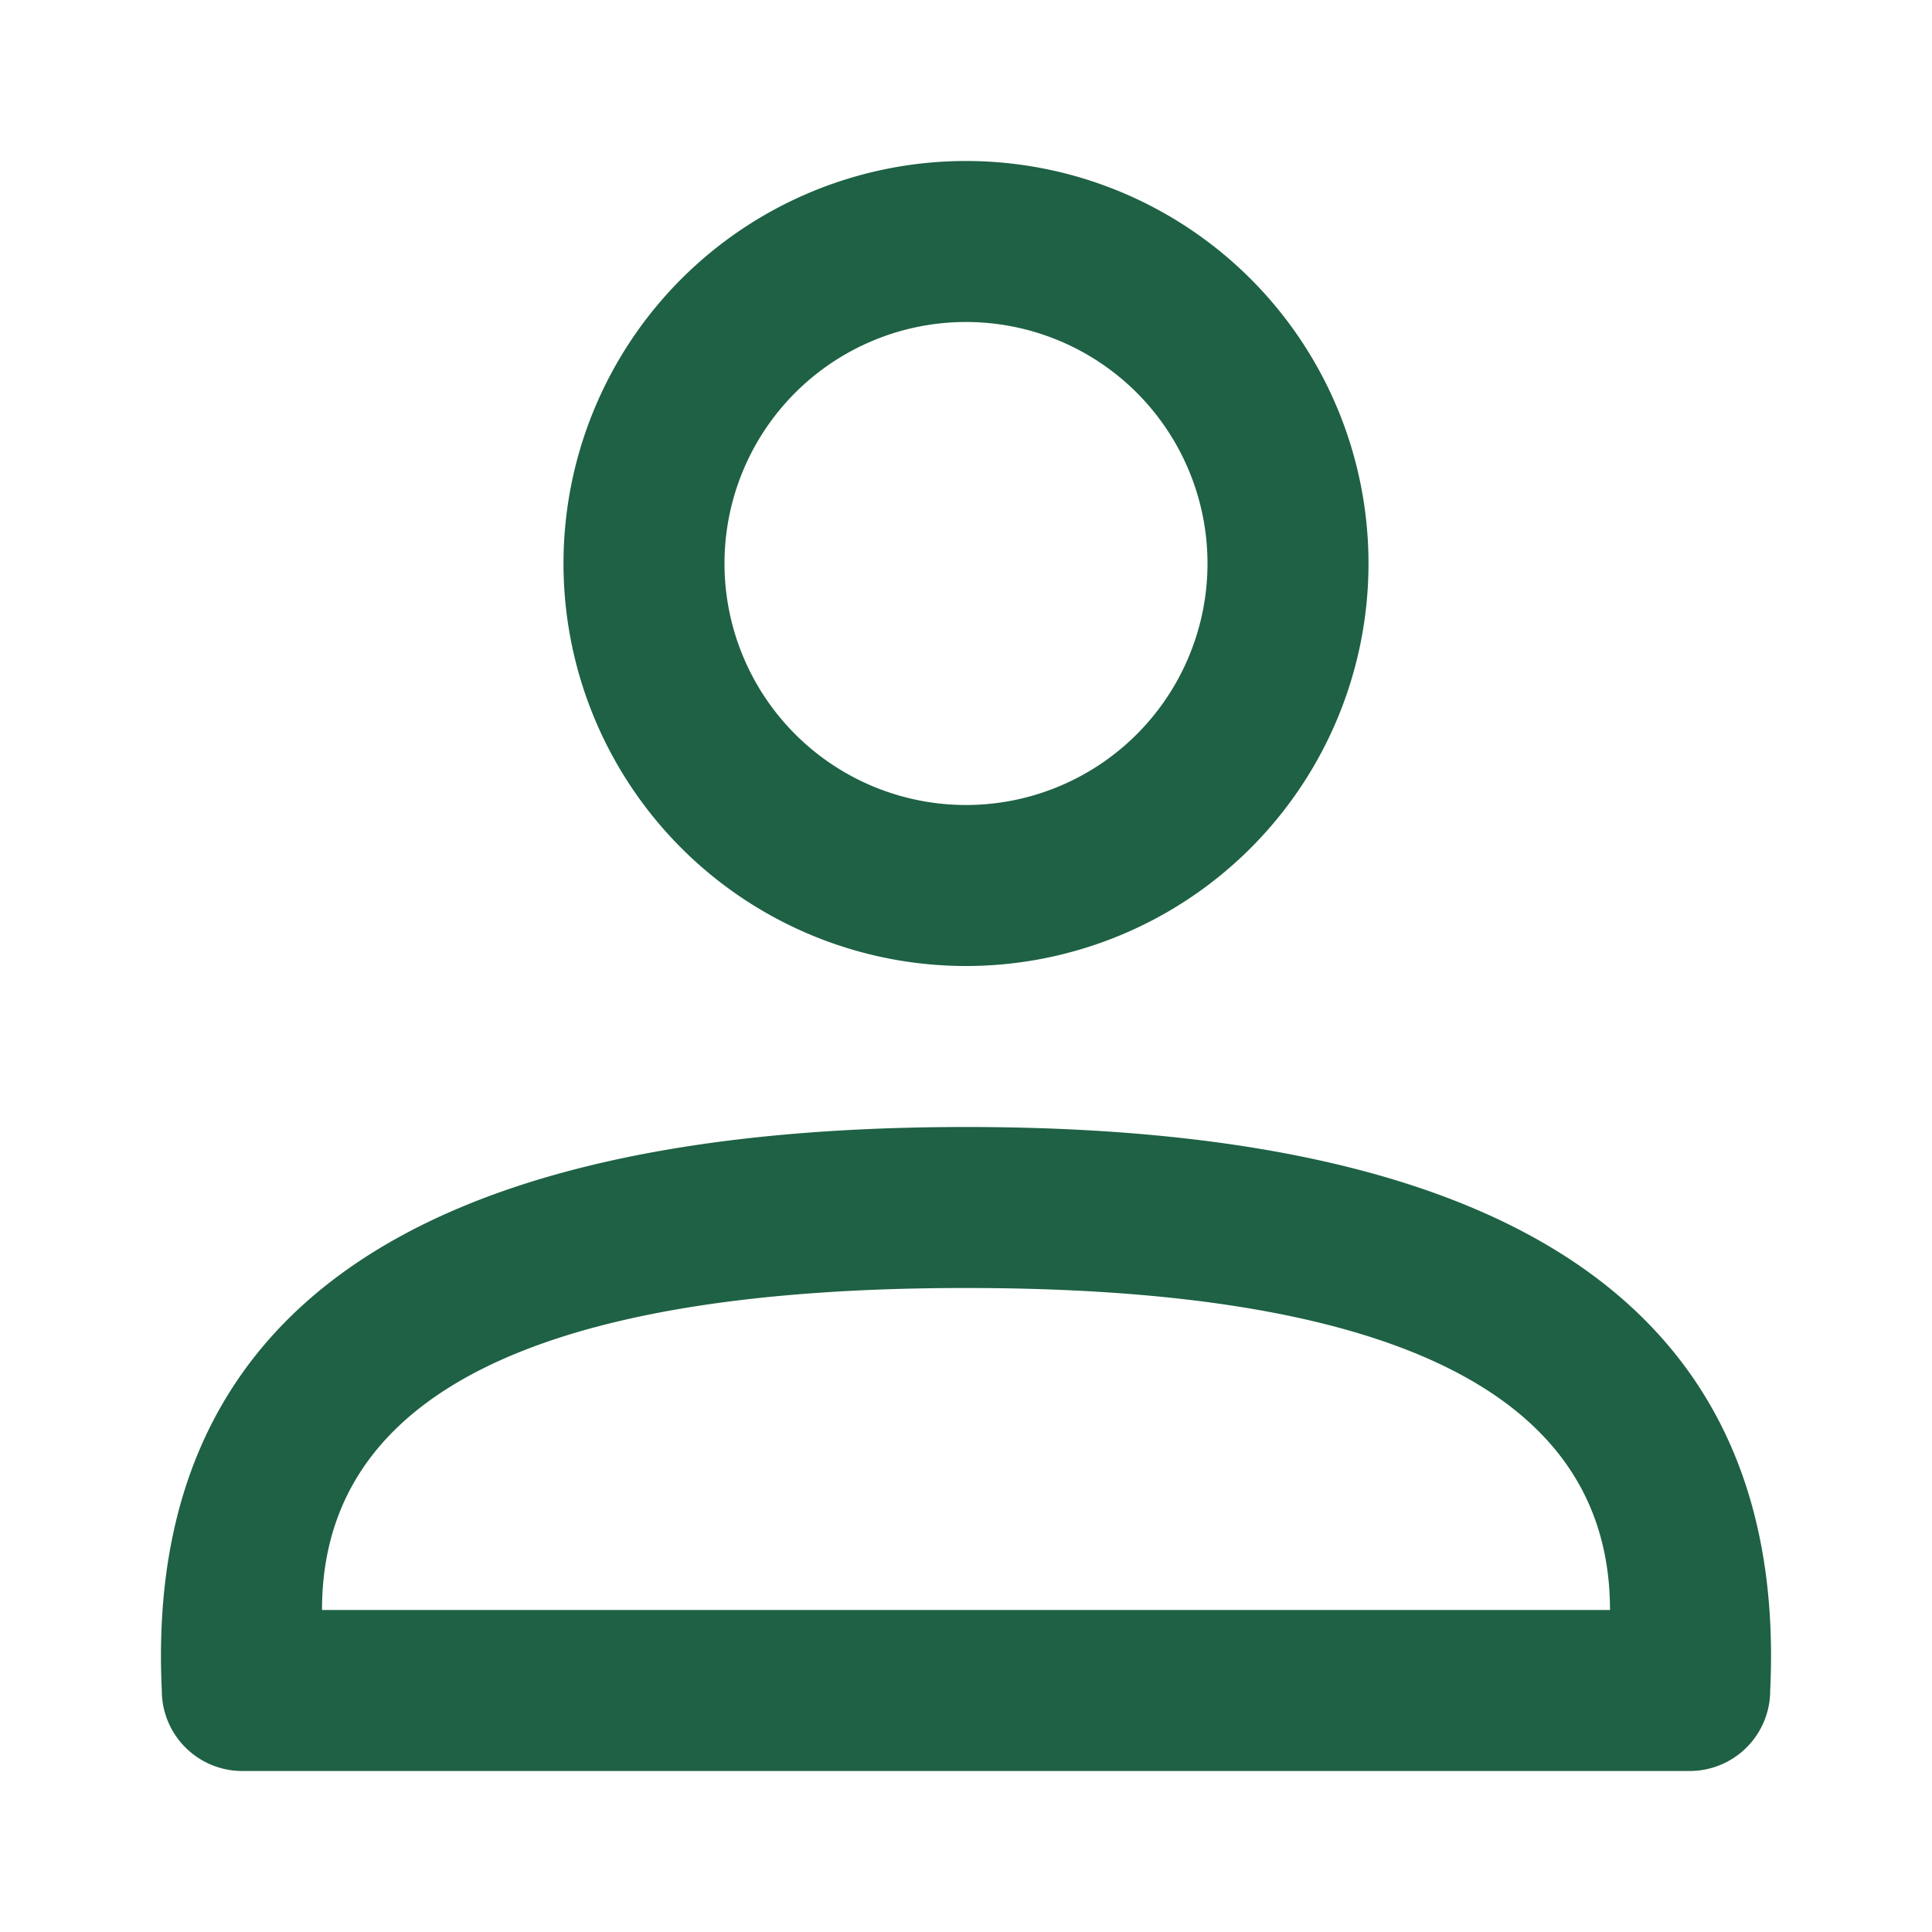 <svg width="24" height="24" xmlns="http://www.w3.org/2000/svg"><g fill="none" fill-rule="evenodd"><path d="M0 0h24v24H0z"/><path d="M12 14c6.882 0 10.212 2.333 9.99 7a1 1 0 01-1 1H3.01a1 1 0 01-1-1c-.222-4.667 3.108-7 9.99-7zm0 2c-5.333 0-8 1.333-8 4h16c0-2.667-2.667-4-8-4zm0-14a5 5 0 110 10 5 5 0 010-10zm0 2a3 3 0 100 6 3 3 0 000-6z" fill="#1E6144 "/></g></svg>